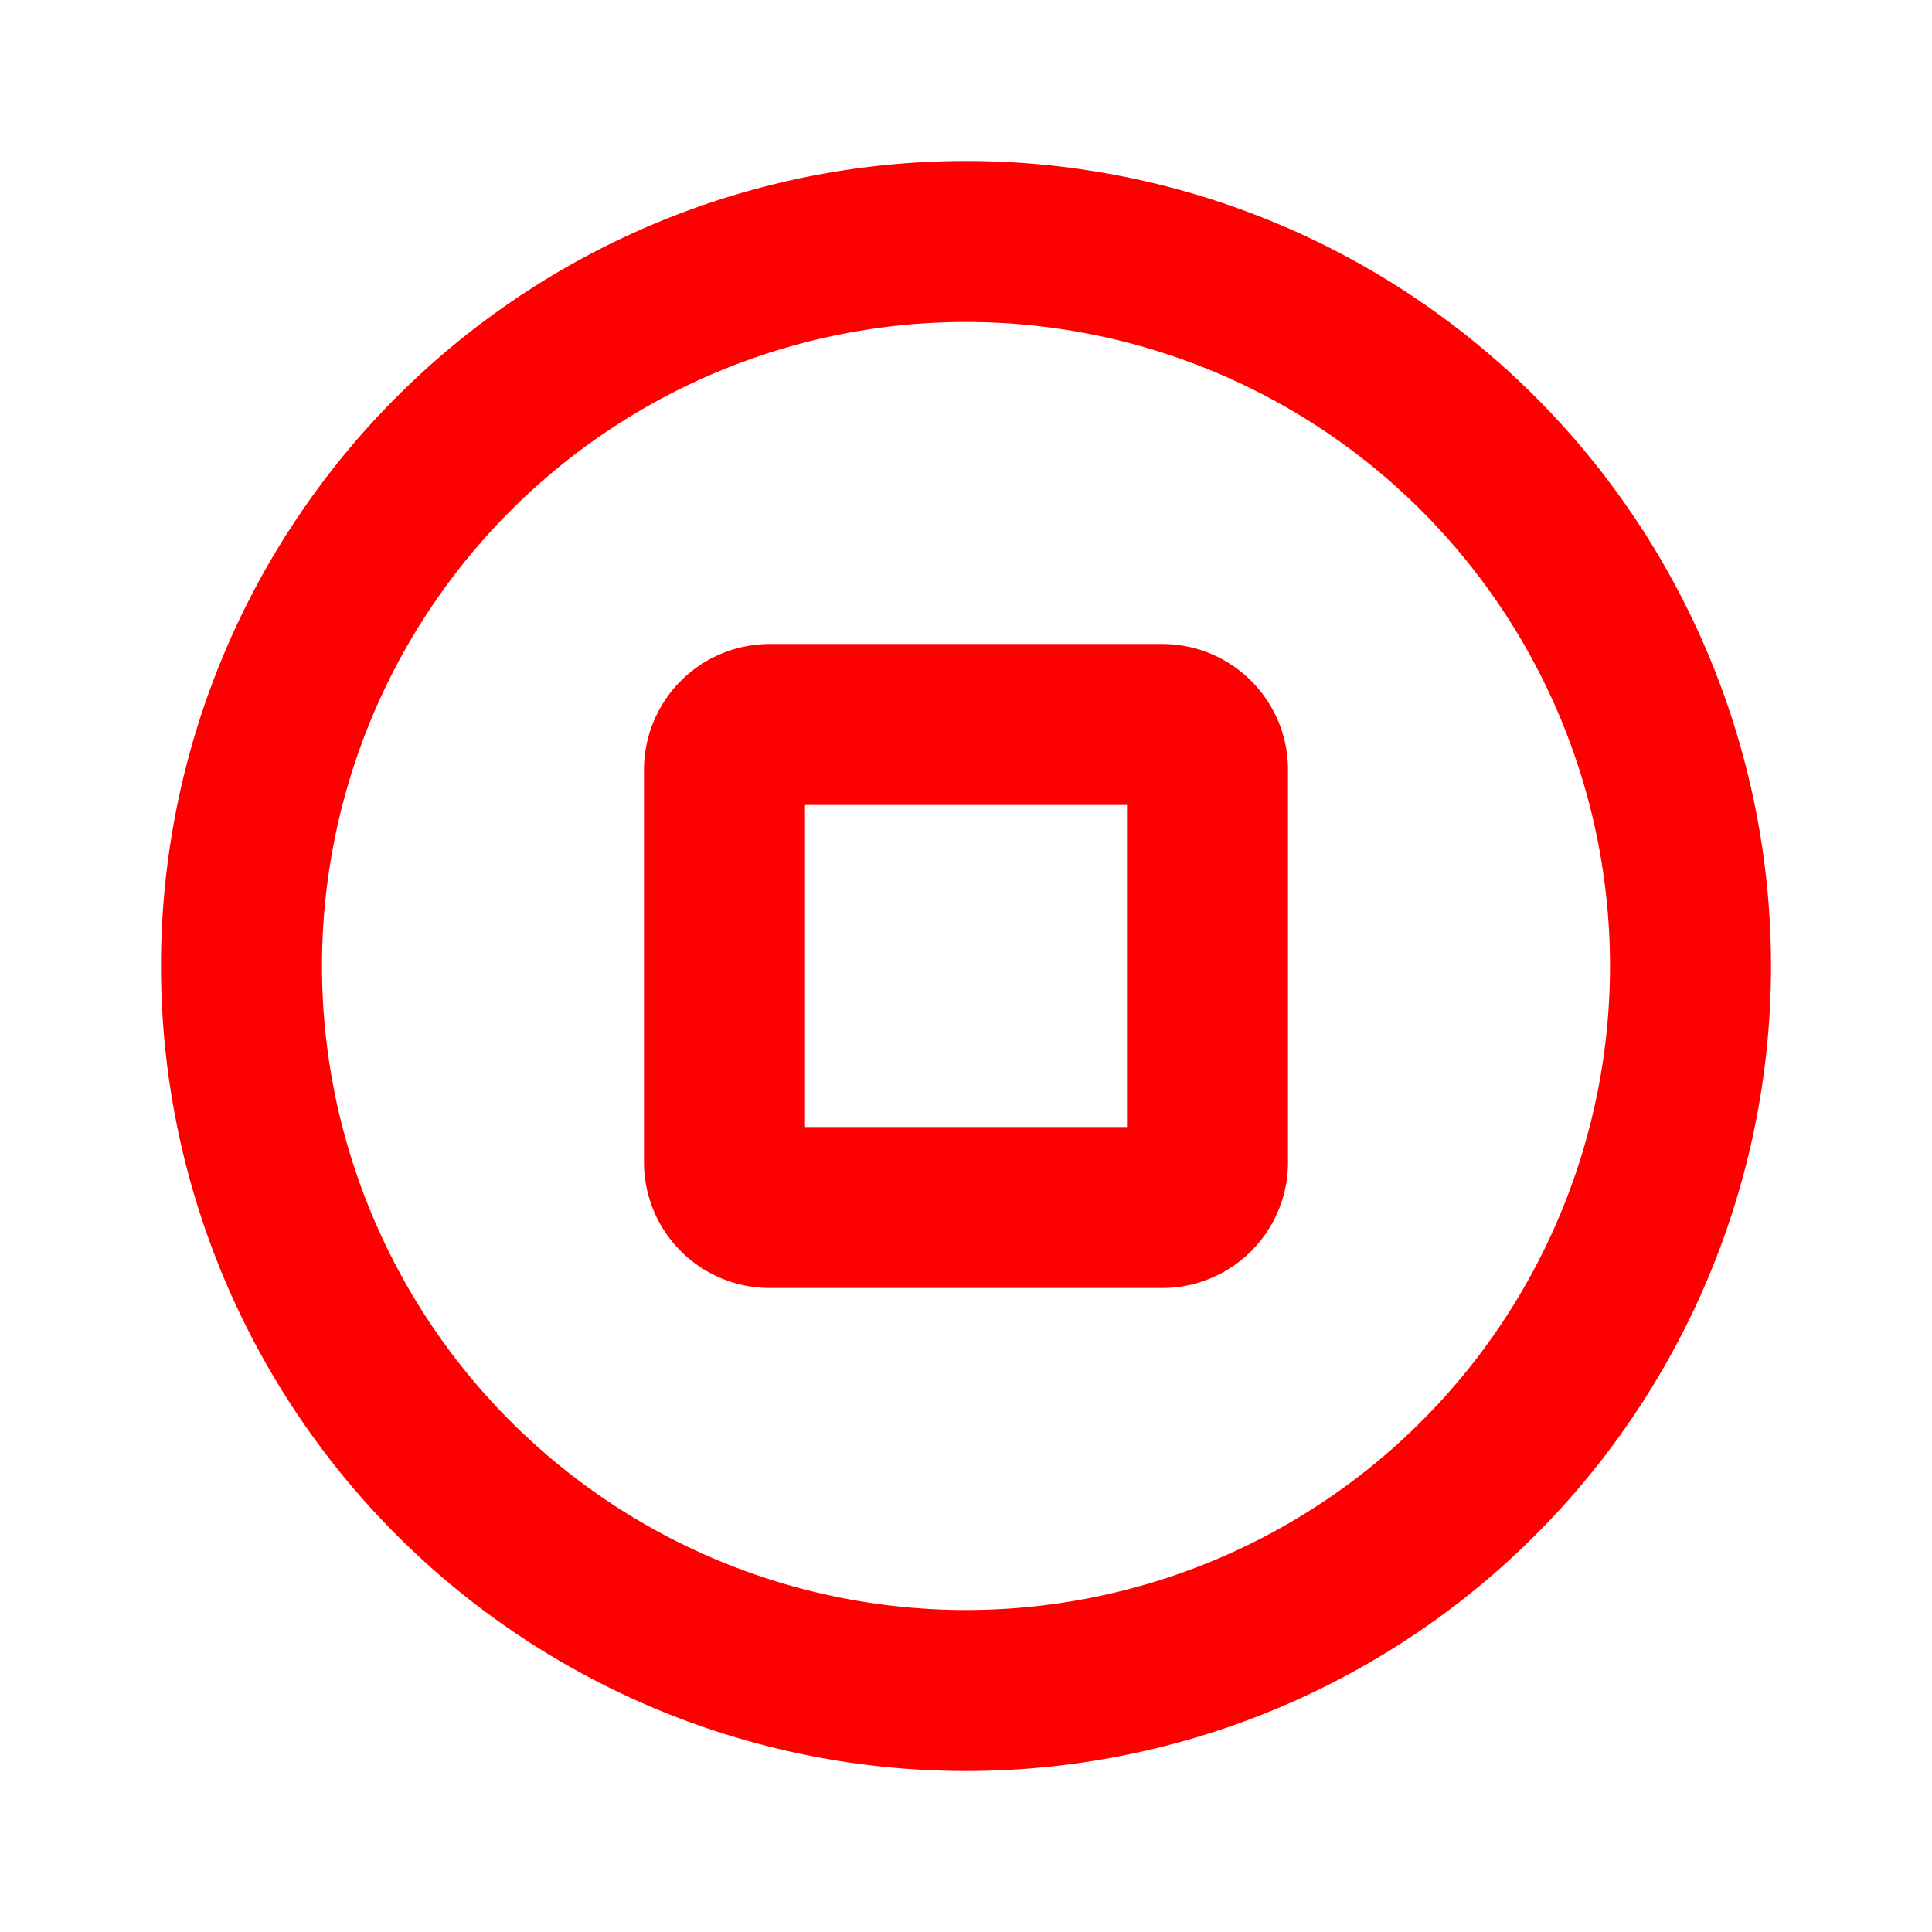 <svg xmlns="http://www.w3.org/2000/svg" fill="transparent" viewBox="0 0 24 24" stroke-width="2" stroke="red" class="w-6 h-6"><path stroke-linecap="round" stroke-linejoin="round" d="M21 12a9 9 0 1 1-18 0 9 9 0 0 1 18 0z"/><path stroke-linecap="round" stroke-linejoin="round" d="M9 9.563C9 9.252 9.252 9 9.563 9h4.874c.311 0 .563.252.563.563v4.874a.563.563 0 0 1-.563.563H9.564A.562.562 0 0 1 9 14.437V9.564z"/></svg>